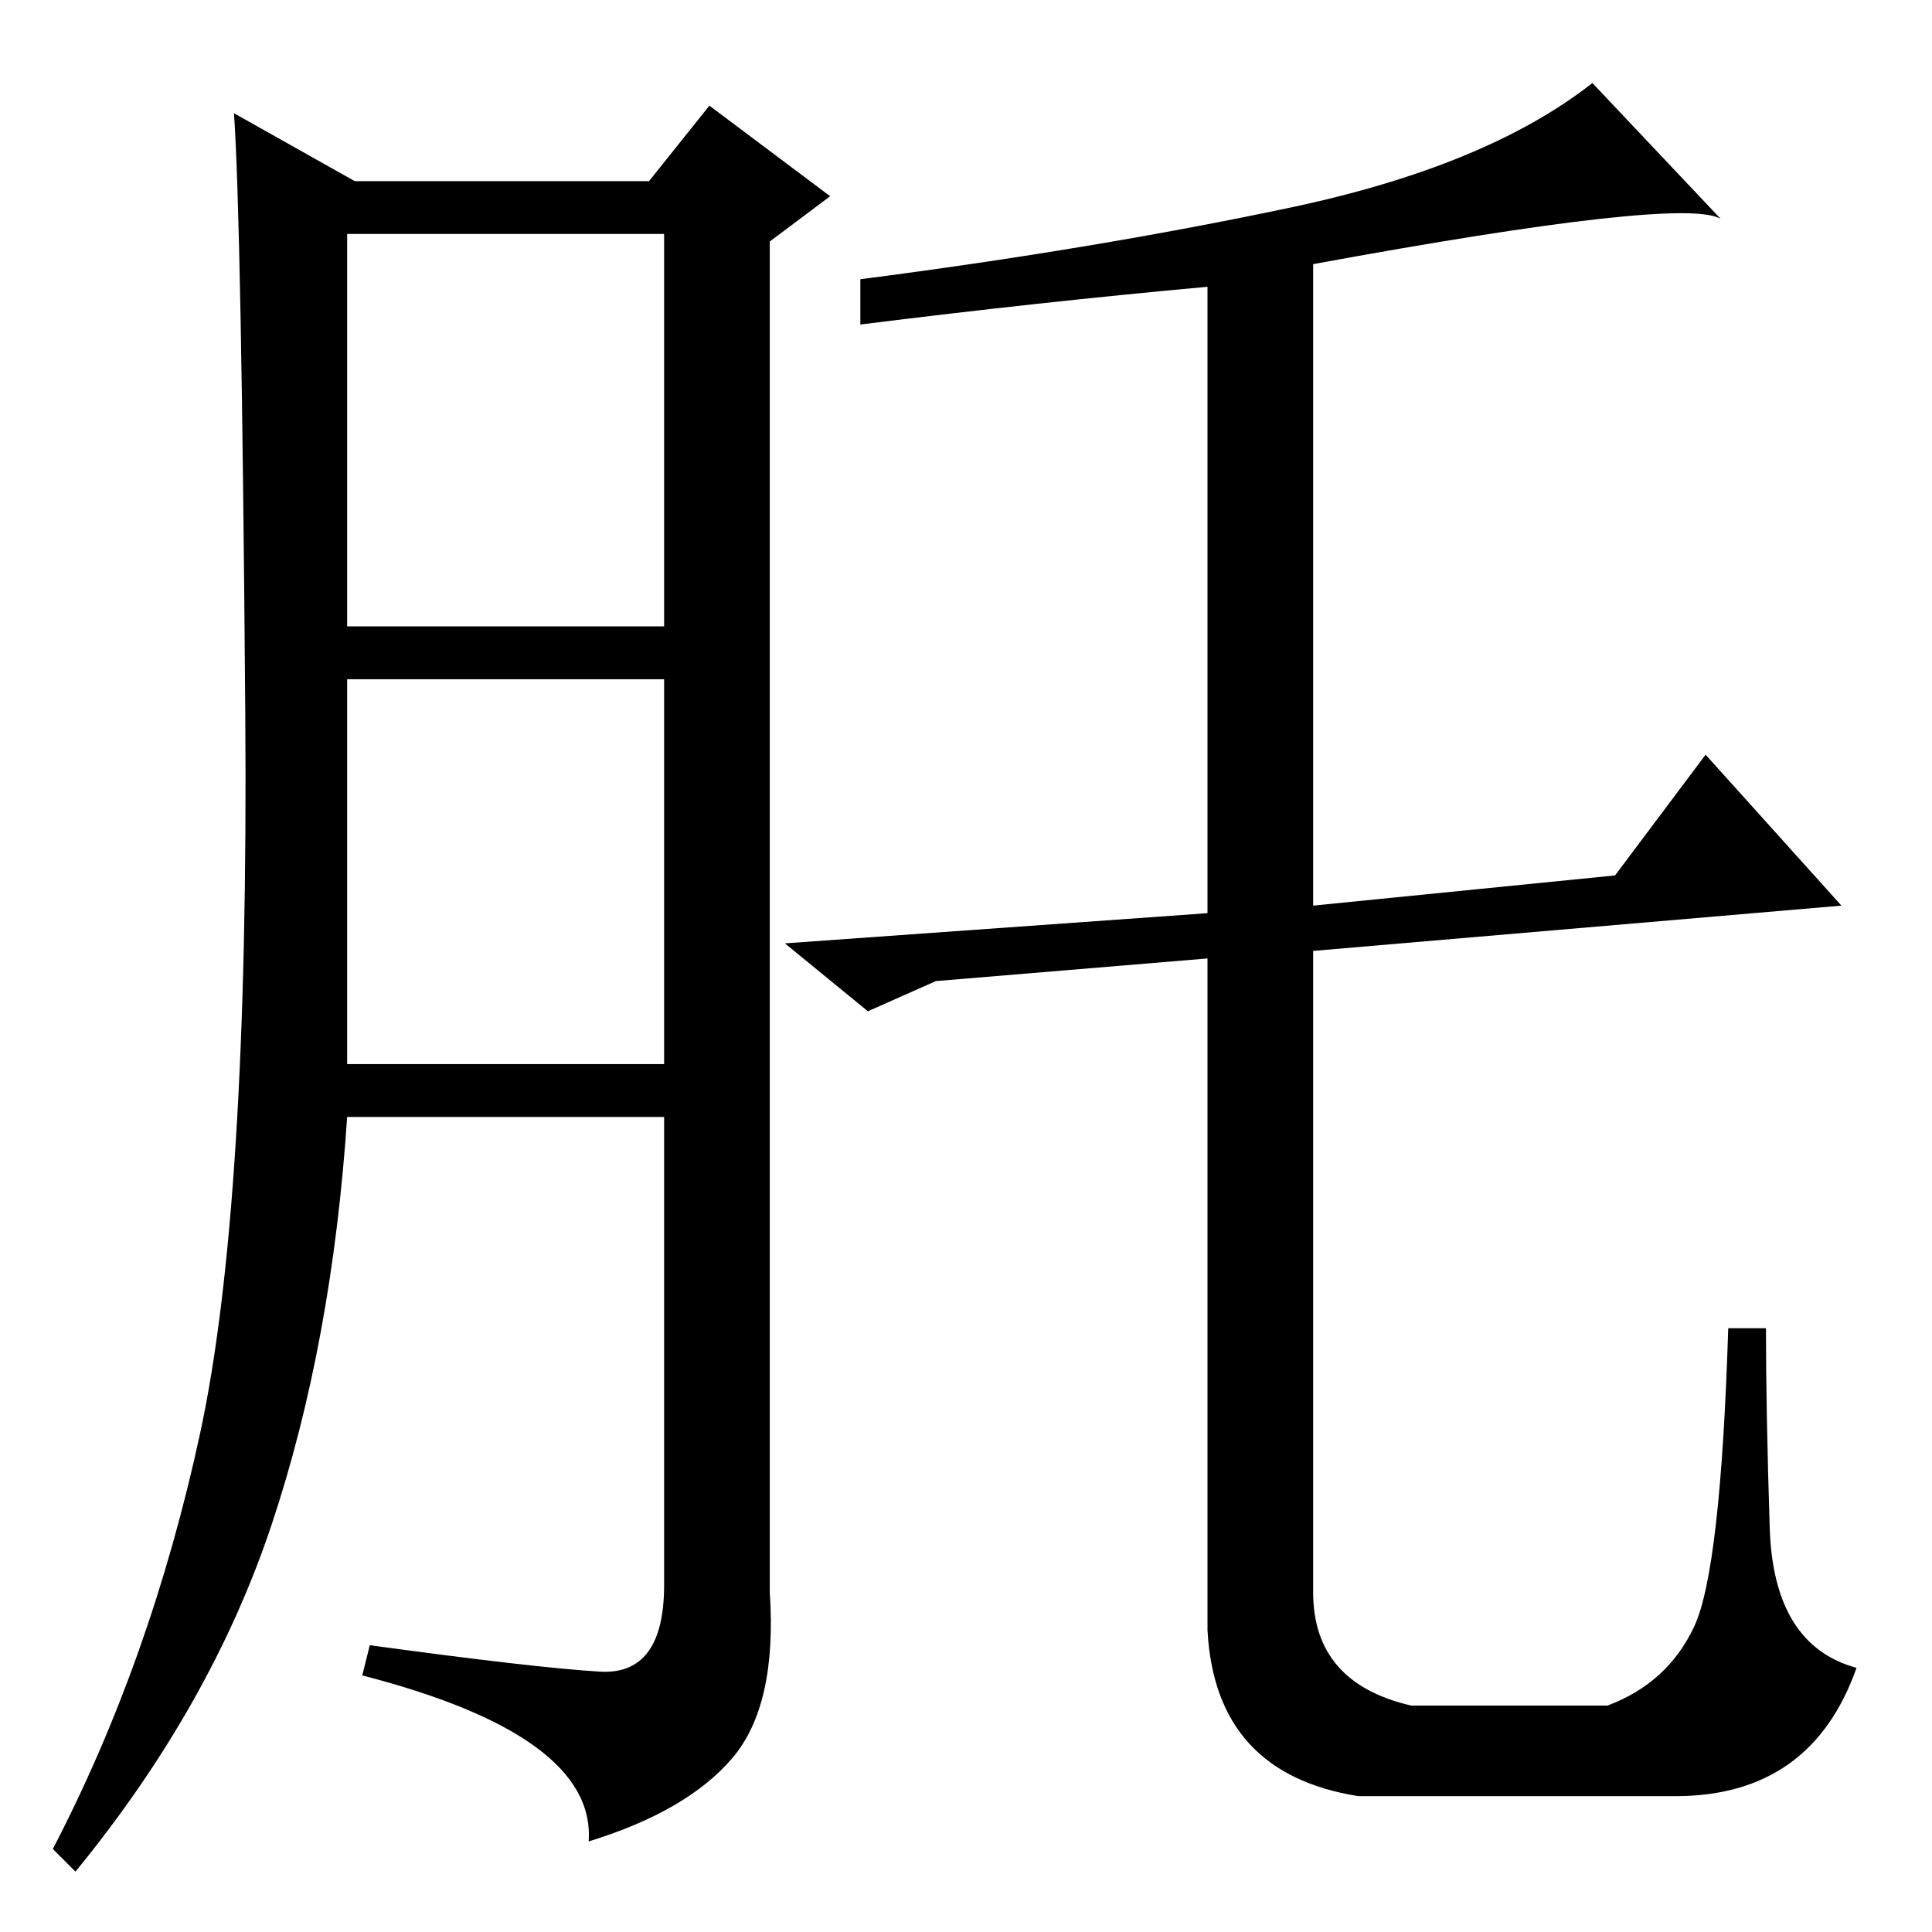 <?xml version="1.0" standalone="no"?>
<!DOCTYPE svg PUBLIC "-//W3C//DTD SVG 1.1//EN" "http://www.w3.org/Graphics/SVG/1.1/DTD/svg11.dtd" >
<svg xmlns="http://www.w3.org/2000/svg" xmlns:xlink="http://www.w3.org/1999/xlink" version="1.1" viewBox="0 -36 256 256">
  <g transform="matrix(1 0 0 -1 0 220)">
   <path fill="currentColor"
d="M79.5 34.5q8.5 -0.5 8.5 11.5v62h-42q-2 -30 -10 -54t-26 -46l-3 3q13 25 19.5 55t6 95.5t-1.5 79.5l16 -9h39l8 10l16 -12l-8 -6v-179q1 -15 -5 -22t-19 -11q1 14 -30 22l1 4q22 -3 30.5 -3.5zM46 173h42v52h-42v-52zM46 115h42v51h-42v-51zM224.5 40.5
q3.5 7.5 4.5 39.5h5q0 -11 0.5 -26.5t11.5 -18.5q-6 -17 -24 -17h-42q-19 3 -20 22v89l-36 -3l-9 -4l-11 9l56 4v83q-22 -2 -46 -5v6q31 4 57 9.5t40 16.5l17 -18q-5 3 -54 -6v-85l40 4l12 16l18 -20l-70 -6v-85q0 -12 13 -15h26q8 3 11.5 10.5z" />
  </g>

</svg>
